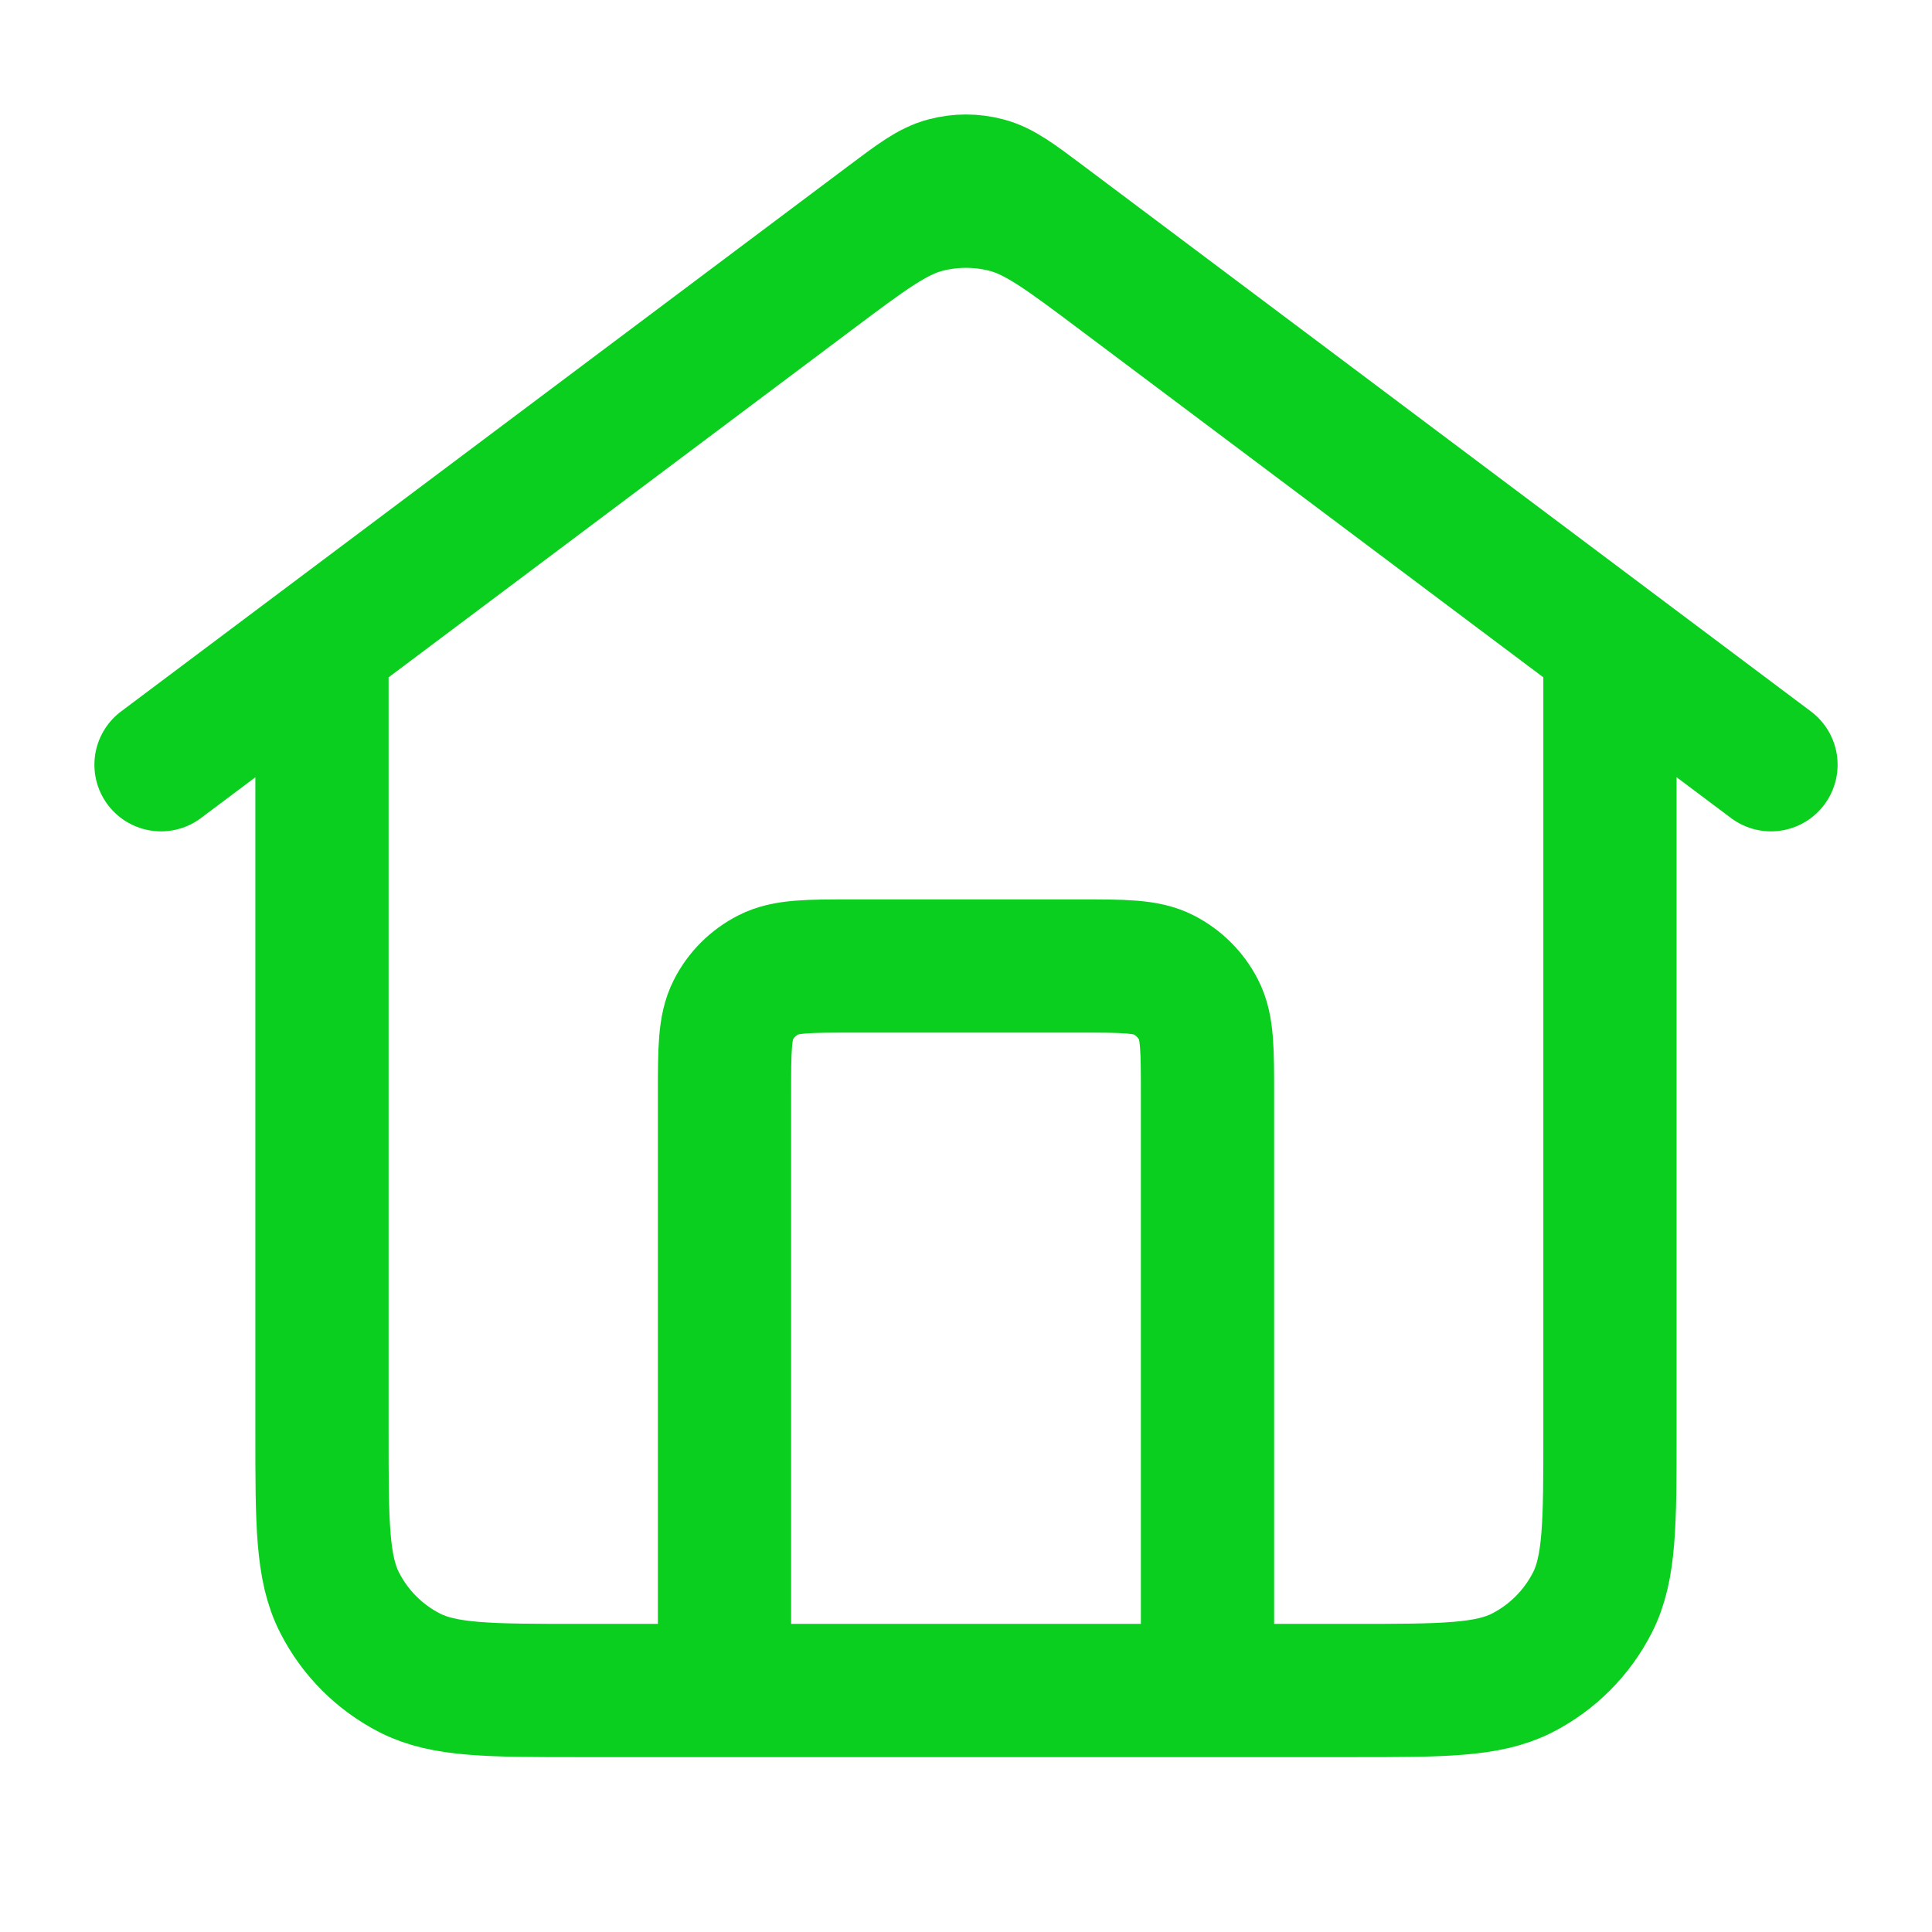 <svg width="29" height="29" viewBox="0 0 29 29" fill="none" xmlns="http://www.w3.org/2000/svg">
<path d="M10.875 25.375V16.433C10.875 15.757 10.875 15.418 11.007 15.16C11.122 14.932 11.307 14.748 11.535 14.632C11.793 14.5 12.131 14.5 12.808 14.5H16.192C16.868 14.5 17.207 14.5 17.465 14.632C17.692 14.748 17.877 14.932 17.993 15.16C18.125 15.418 18.125 15.757 18.125 16.433V25.375M2.417 11.479L13.34 3.287C13.756 2.975 13.964 2.819 14.192 2.759C14.394 2.705 14.606 2.705 14.807 2.759C15.036 2.819 15.244 2.975 15.66 3.287L26.583 11.479M4.833 9.667V21.508C4.833 22.862 4.833 23.538 5.097 24.055C5.328 24.51 5.698 24.88 6.153 25.112C6.67 25.375 7.346 25.375 8.7 25.375H20.3C21.653 25.375 22.33 25.375 22.847 25.112C23.302 24.88 23.671 24.51 23.903 24.055C24.166 23.538 24.166 22.862 24.166 21.508V9.667L16.82 4.157C15.988 3.533 15.572 3.221 15.115 3.1C14.712 2.994 14.288 2.994 13.885 3.1C13.428 3.221 13.012 3.533 12.18 4.157L4.833 9.667Z" stroke="#0bcf1f" stroke-width="2" stroke-linecap="round" stroke-linejoin="round"/>
</svg>
